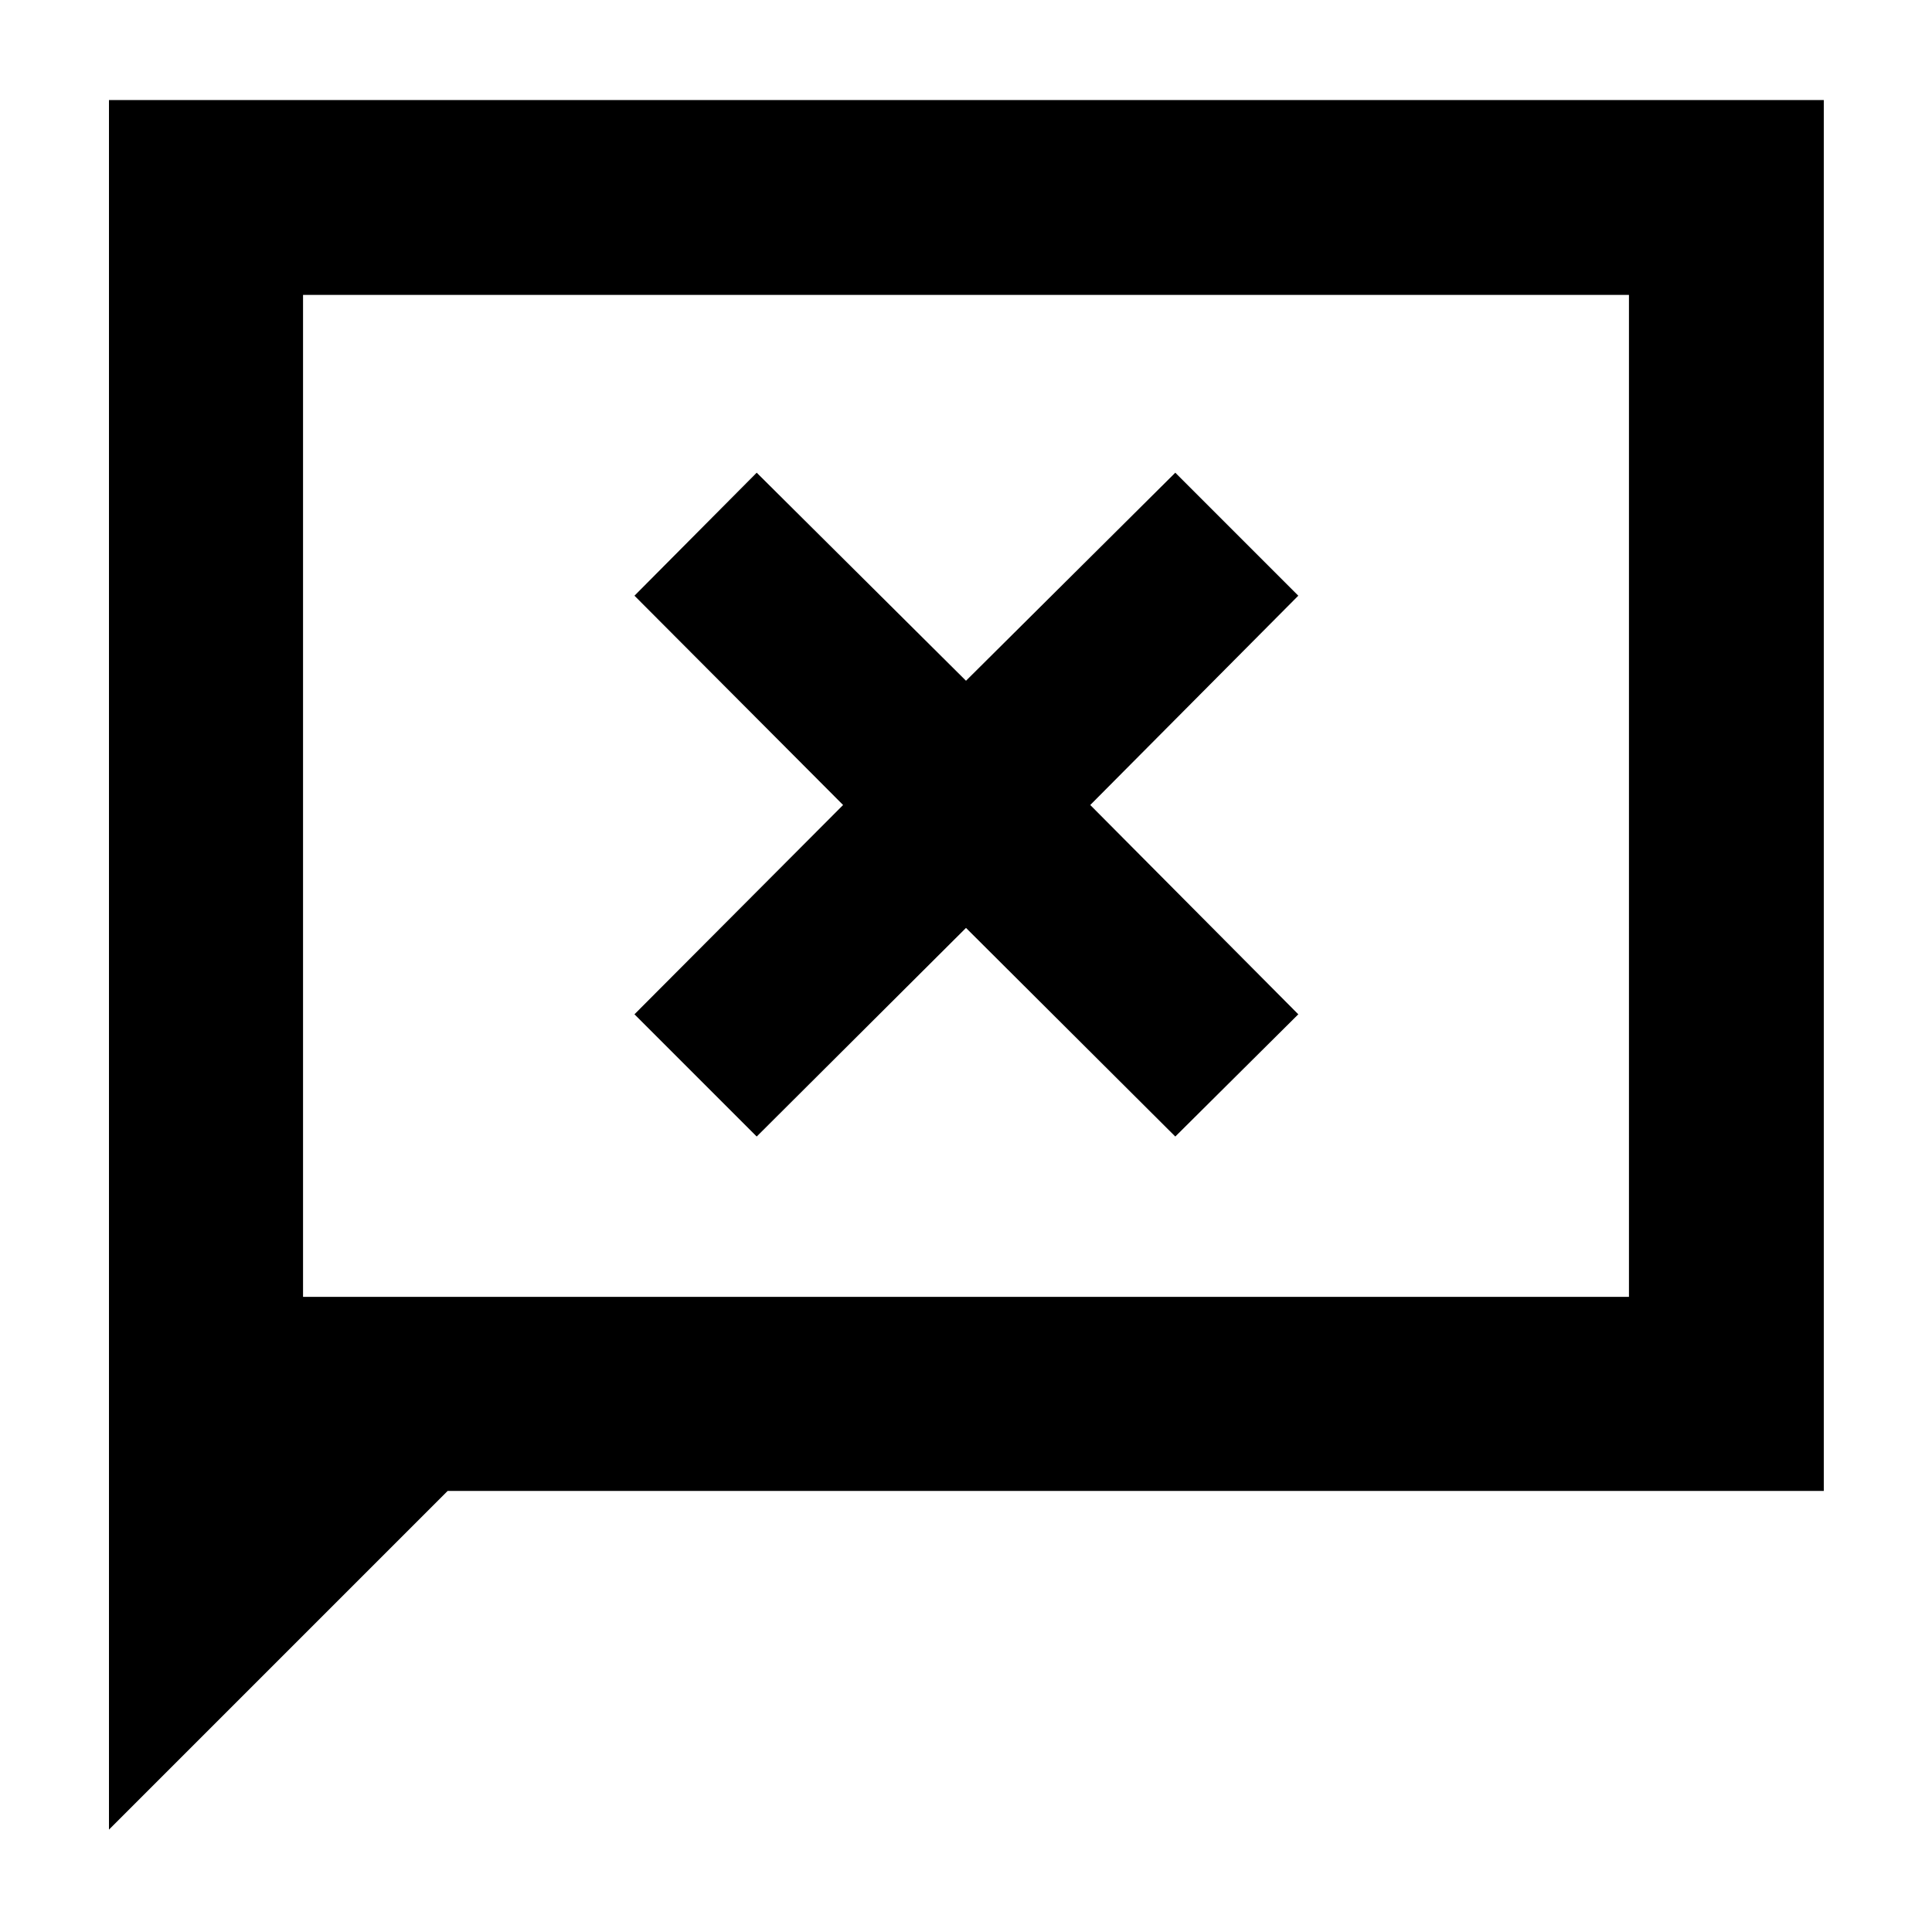 <svg xmlns="http://www.w3.org/2000/svg" height="40" viewBox="0 96 960 960" width="40"><path d="M54.145 1005.13V145.725h852.087v691.116H222.434L54.145 1005.13Zm96.435-264.724h658.84V242.537H150.58v497.869Zm0 0V242.537v497.869ZM376 660.739l104-103.667 104 103.667L645.116 600 541.739 496l103.377-104L584 330.884 480 434.261 376 330.884 315.261 392l103.667 104-103.667 104L376 660.739Z"/></svg>